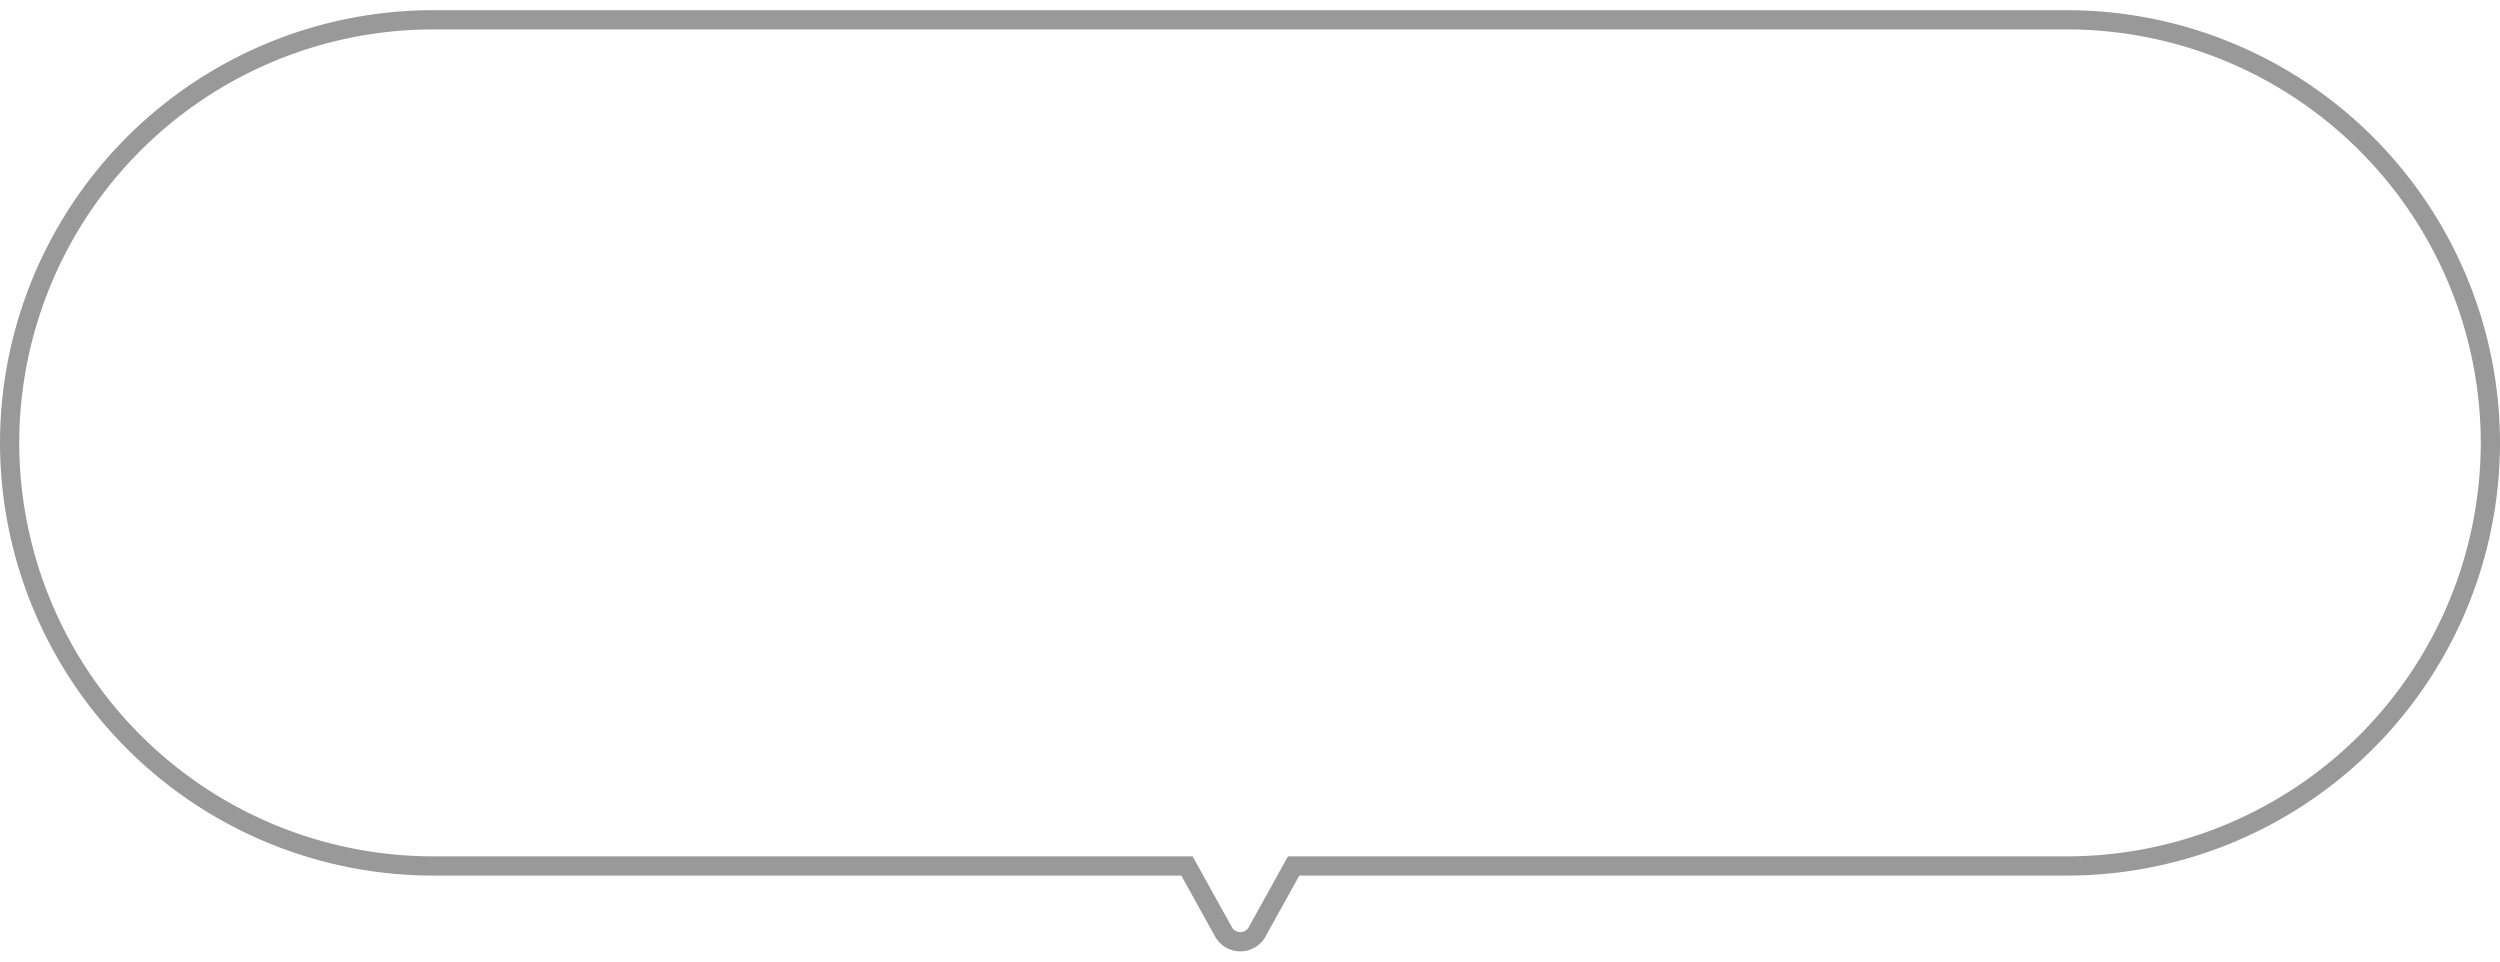 <svg xmlns="http://www.w3.org/2000/svg" xmlns:xlink="http://www.w3.org/1999/xlink" width="130" height="50" viewBox="0 0 130 50">
  <defs>
    <clipPath id="clip-path">
      <rect id="Rectangle_62976" data-name="Rectangle 62976" width="130" height="50" transform="translate(210 264)" fill="#fff" stroke="#707070" stroke-width="1"/>
    </clipPath>
    <clipPath id="clip-好友分享_好友计算筐">
      <rect width="130" height="50"/>
    </clipPath>
  </defs>
  <g id="好友分享_好友计算筐" clip-path="url(#clip-好友分享_好友计算筐)">
    <g id="Mask_Group_1042" data-name="Mask Group 1042" transform="translate(-210 -264)" clip-path="url(#clip-path)">
      <g id="Path_51773" data-name="Path 51773" transform="translate(-1290.667 1556.738)">
        <path id="Path_52113" data-name="Path 52113" d="M1565.161-1243.267a1.49,1.49,0,0,1-.727-.19,1.491,1.491,0,0,1-.582-.581l-1.758-3.17h-38.927a22.526,22.526,0,0,1-22.5-22.5,22.525,22.525,0,0,1,22.5-22.5h85a22.526,22.526,0,0,1,22.5,22.5,22.526,22.526,0,0,1-22.5,22.5h-39.936l-1.757,3.169a1.491,1.491,0,0,1-.9.714A1.505,1.505,0,0,1,1565.161-1243.267Zm-41.994-47.941a21.525,21.525,0,0,0-21.5,21.5,21.525,21.525,0,0,0,21.5,21.5h39.516l2.043,3.685a.5.5,0,0,0,.193.192.5.5,0,0,0,.381.044.5.5,0,0,0,.3-.237l2.042-3.684h40.525a21.526,21.526,0,0,0,21.5-21.5,21.525,21.525,0,0,0-21.5-21.5Z" fill="#999"/>
      </g>
    </g>
  </g>
</svg>
